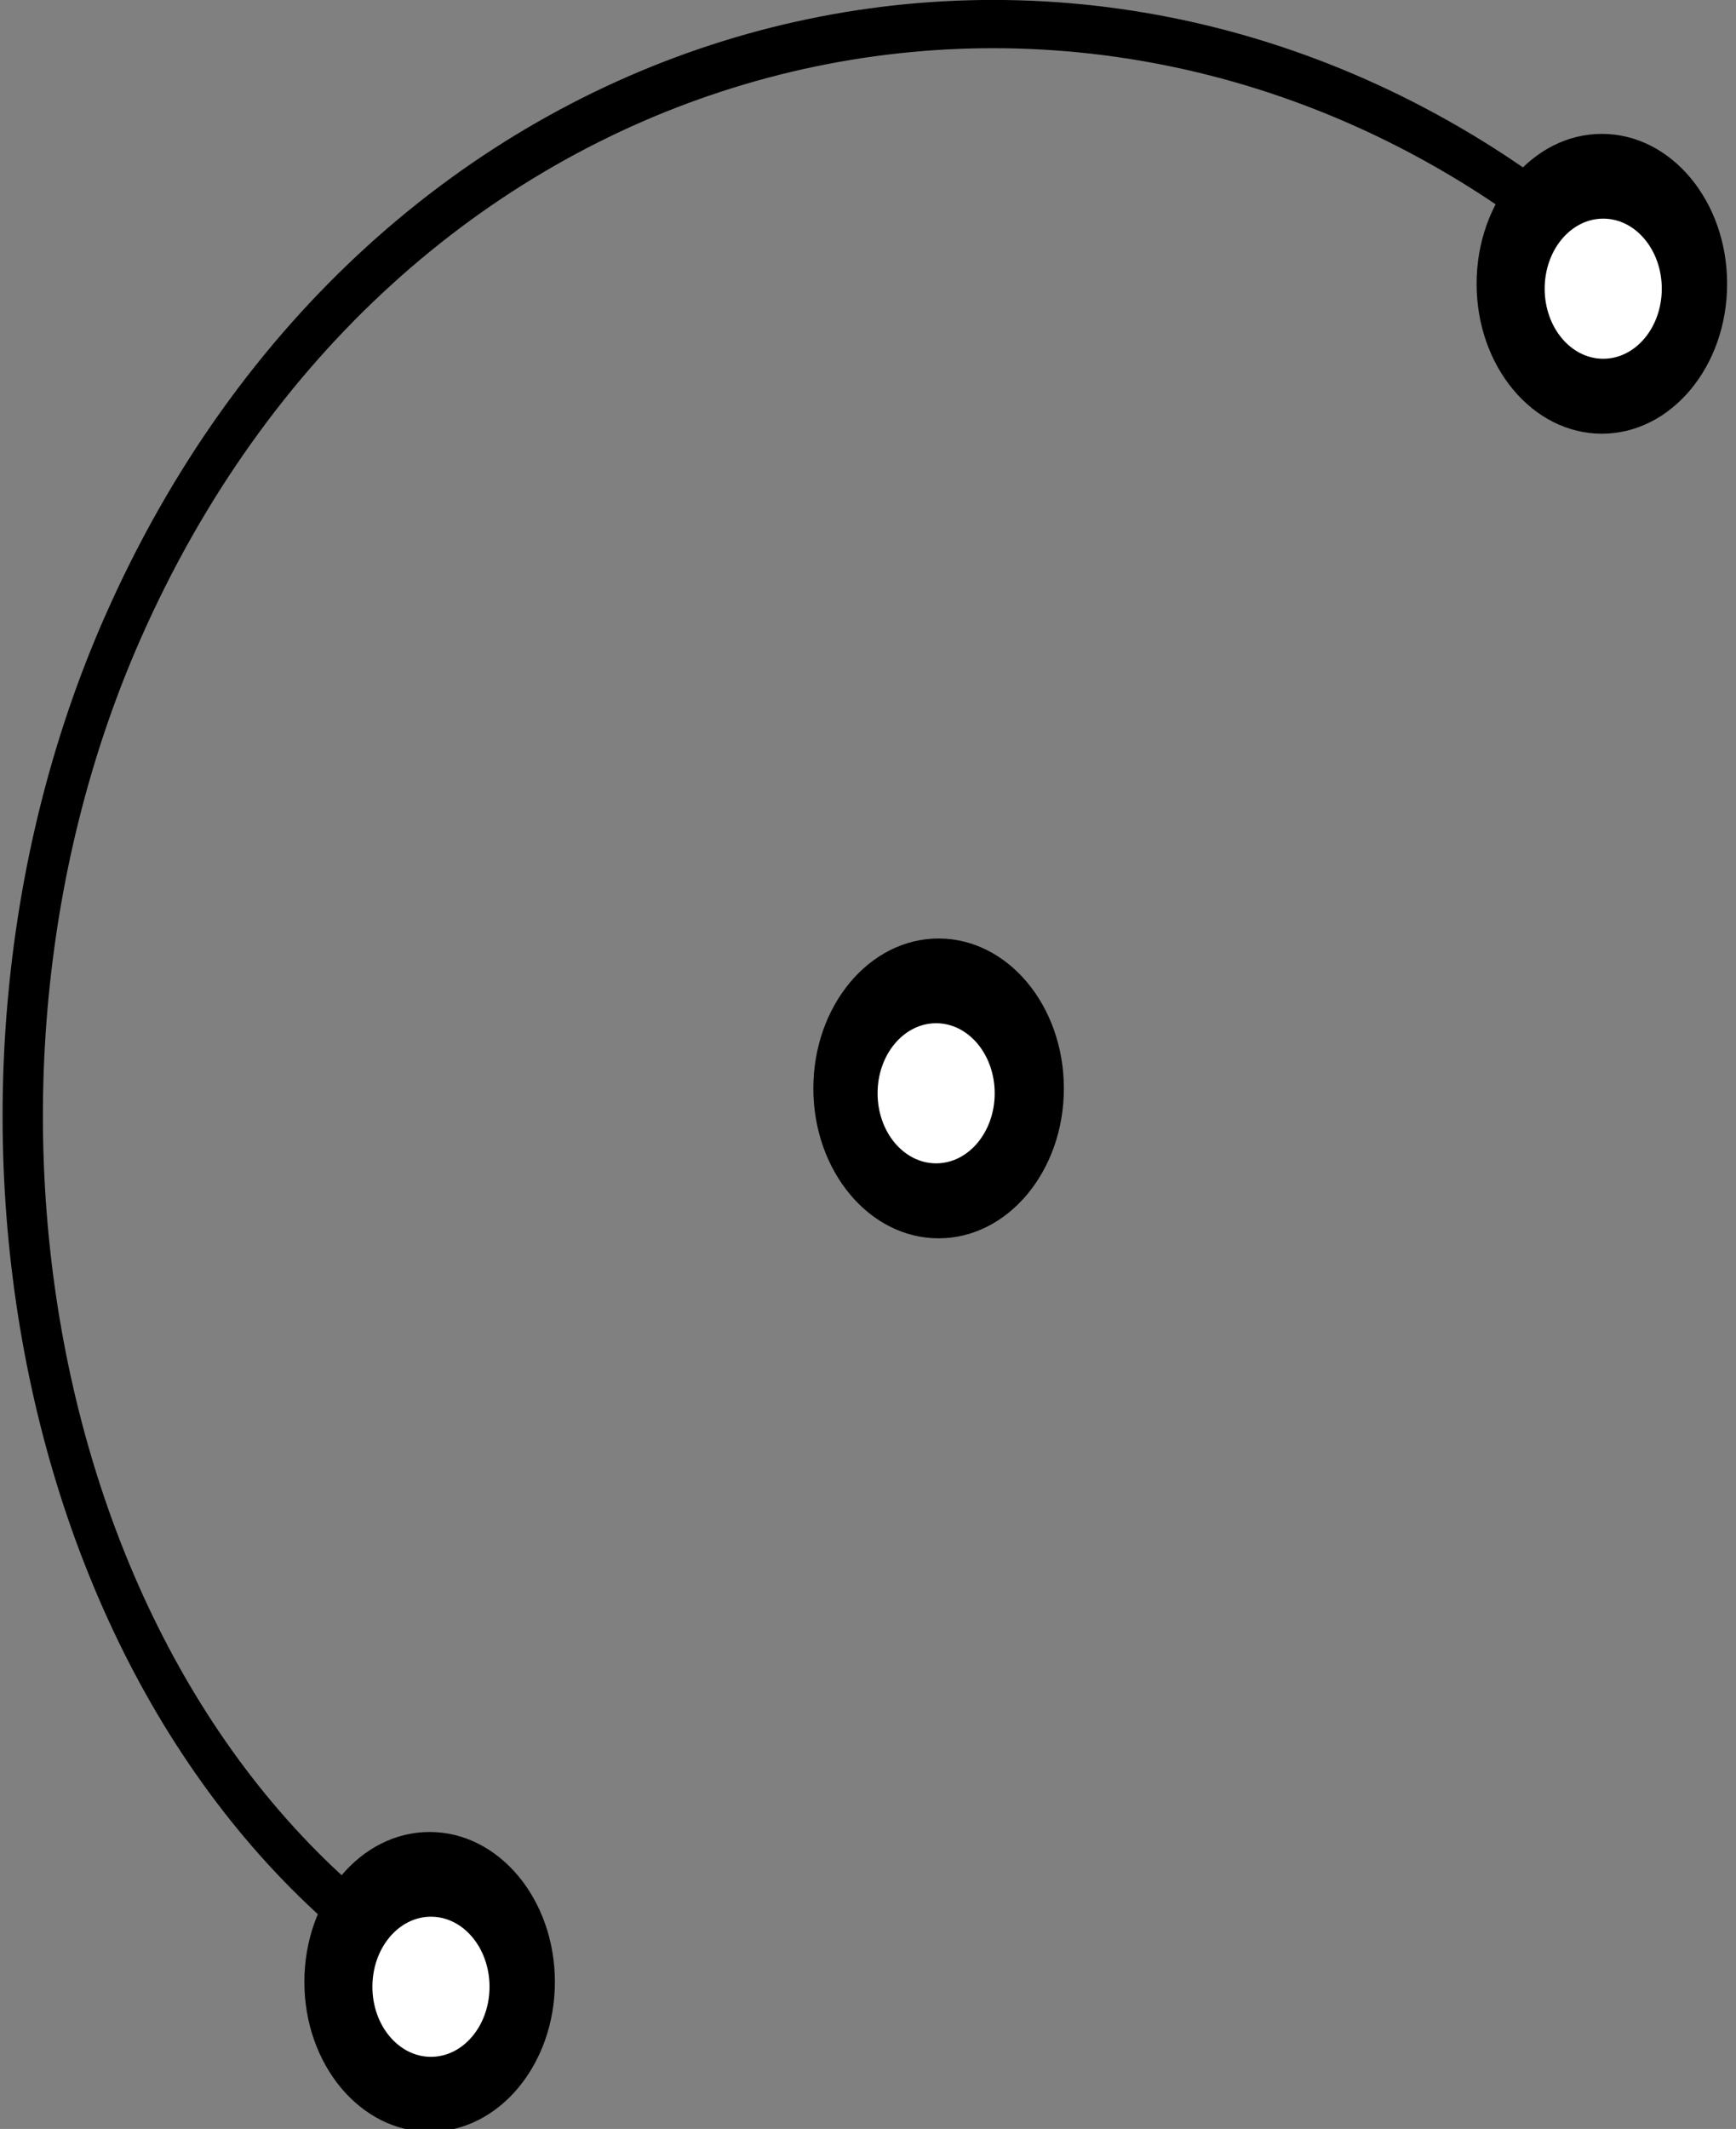 <?xml version="1.0" encoding="UTF-8" standalone="no"?>
<svg
   xmlns:dc="http://purl.org/dc/elements/1.1/"
   xmlns:cc="http://creativecommons.org/ns#"
   xmlns:rdf="http://www.w3.org/1999/02/22-rdf-syntax-ns#"
   xmlns:svg="http://www.w3.org/2000/svg"
   xmlns="http://www.w3.org/2000/svg"
   xmlns:sodipodi="http://sodipodi.sourceforge.net/DTD/sodipodi-0.dtd"
   xmlns:inkscape="http://www.inkscape.org/namespaces/inkscape"
   id="svg18"
   y="0px"
   x="0px"
   version="1.1"
   viewBox="0 0 52 63.75"
   sodipodi:docname="arcCenter2Point.svg"
   inkscape:version="0.92.3 (d244b95, 2018-08-02)">
  <rect x="0" y="0" width="52" height="63.75" fill="#808080" stroke="none"/>
  <sodipodi:namedview
     pagecolor="#ffffff"
     bordercolor="#666666"
     borderopacity="1"
     objecttolerance="10"
     gridtolerance="10"
     guidetolerance="10"
     inkscape:pageopacity="0"
     inkscape:pageshadow="2"
     inkscape:window-width="1871"
     inkscape:window-height="1025"
     id="namedview11"
     showgrid="false"
     inkscape:snap-bbox="false"
     inkscape:zoom="10.470726"
     inkscape:cx="12.484373"
     inkscape:cy="34.409879"
     inkscape:window-x="49"
     inkscape:window-y="27"
     inkscape:window-maximized="1"
     inkscape:current-layer="svg18"
     showguides="false" />
  <defs
     id="defs22" />
  <title
     id="title2">014.Fillet</title>
  <desc
     id="desc4">Created with Sketch.</desc>
  <g
     style="fill:none;fill-rule:evenodd;stroke:none;stroke-width:1;stroke-linecap:round"
     transform="translate(-0.669,1.242)"
     id="g12">
    <g
       style="stroke:#000000;stroke-width:2"
       id="g10"
       transform="translate(1,1)" />
  </g>
  <path
     sodipodi:type="spiral"
     style="fill:none;fill-rule:evenodd;stroke:#000000"
     id="path218"
     sodipodi:cx="24.041313"
     sodipodi:cy="31.604874"
     sodipodi:expansion="1.04"
     sodipodi:revolution="1.666649"
     sodipodi:radius="27.3822"
     sodipodi:argument="-17.588501"
     sodipodi:t0="0.68714738"
     d="M 13.533,46.874 C 3.207,41.767 0.096,28.568 5.292,18.701 11.729,6.478 27.571,2.872 39.358,9.35 c 1.074,0.591 2.108,1.255 3.093,1.985"
     transform="matrix(1.208,0,0,1.445,-2.725,-8.207)" />
  <ellipse
     style="fill:#000000;stroke-width:1.321"
     id="path220"
     cx="28.115"
     cy="32.592"
     rx="3.752"
     ry="4.489" />
  <ellipse
     style="fill:#ffffff;stroke-width:1.321"
     id="path224"
     cx="28.041"
     cy="32.738"
     rx="1.754"
     ry="2.098" />
  <ellipse
     style="fill:#000000;stroke-width:1.321"
     id="path220-3"
     cx="12.869"
     cy="59.347"
     rx="3.752"
     ry="4.489" />
  <ellipse
     style="fill:#ffffff;stroke-width:1.321"
     id="path224-6"
     cx="12.909"
     cy="59.493"
     rx="1.754"
     ry="2.098" />
  <ellipse
     style="fill:#000000;stroke-width:1.321"
     id="path220-7"
     cx="47.982"
     cy="8.498"
     rx="3.752"
     ry="4.489" />
  <ellipse
     style="fill:#ffffff;stroke-width:1.321"
     id="path224-5"
     cx="48.023"
     cy="8.645"
     rx="1.754"
     ry="2.098" />
</svg>

